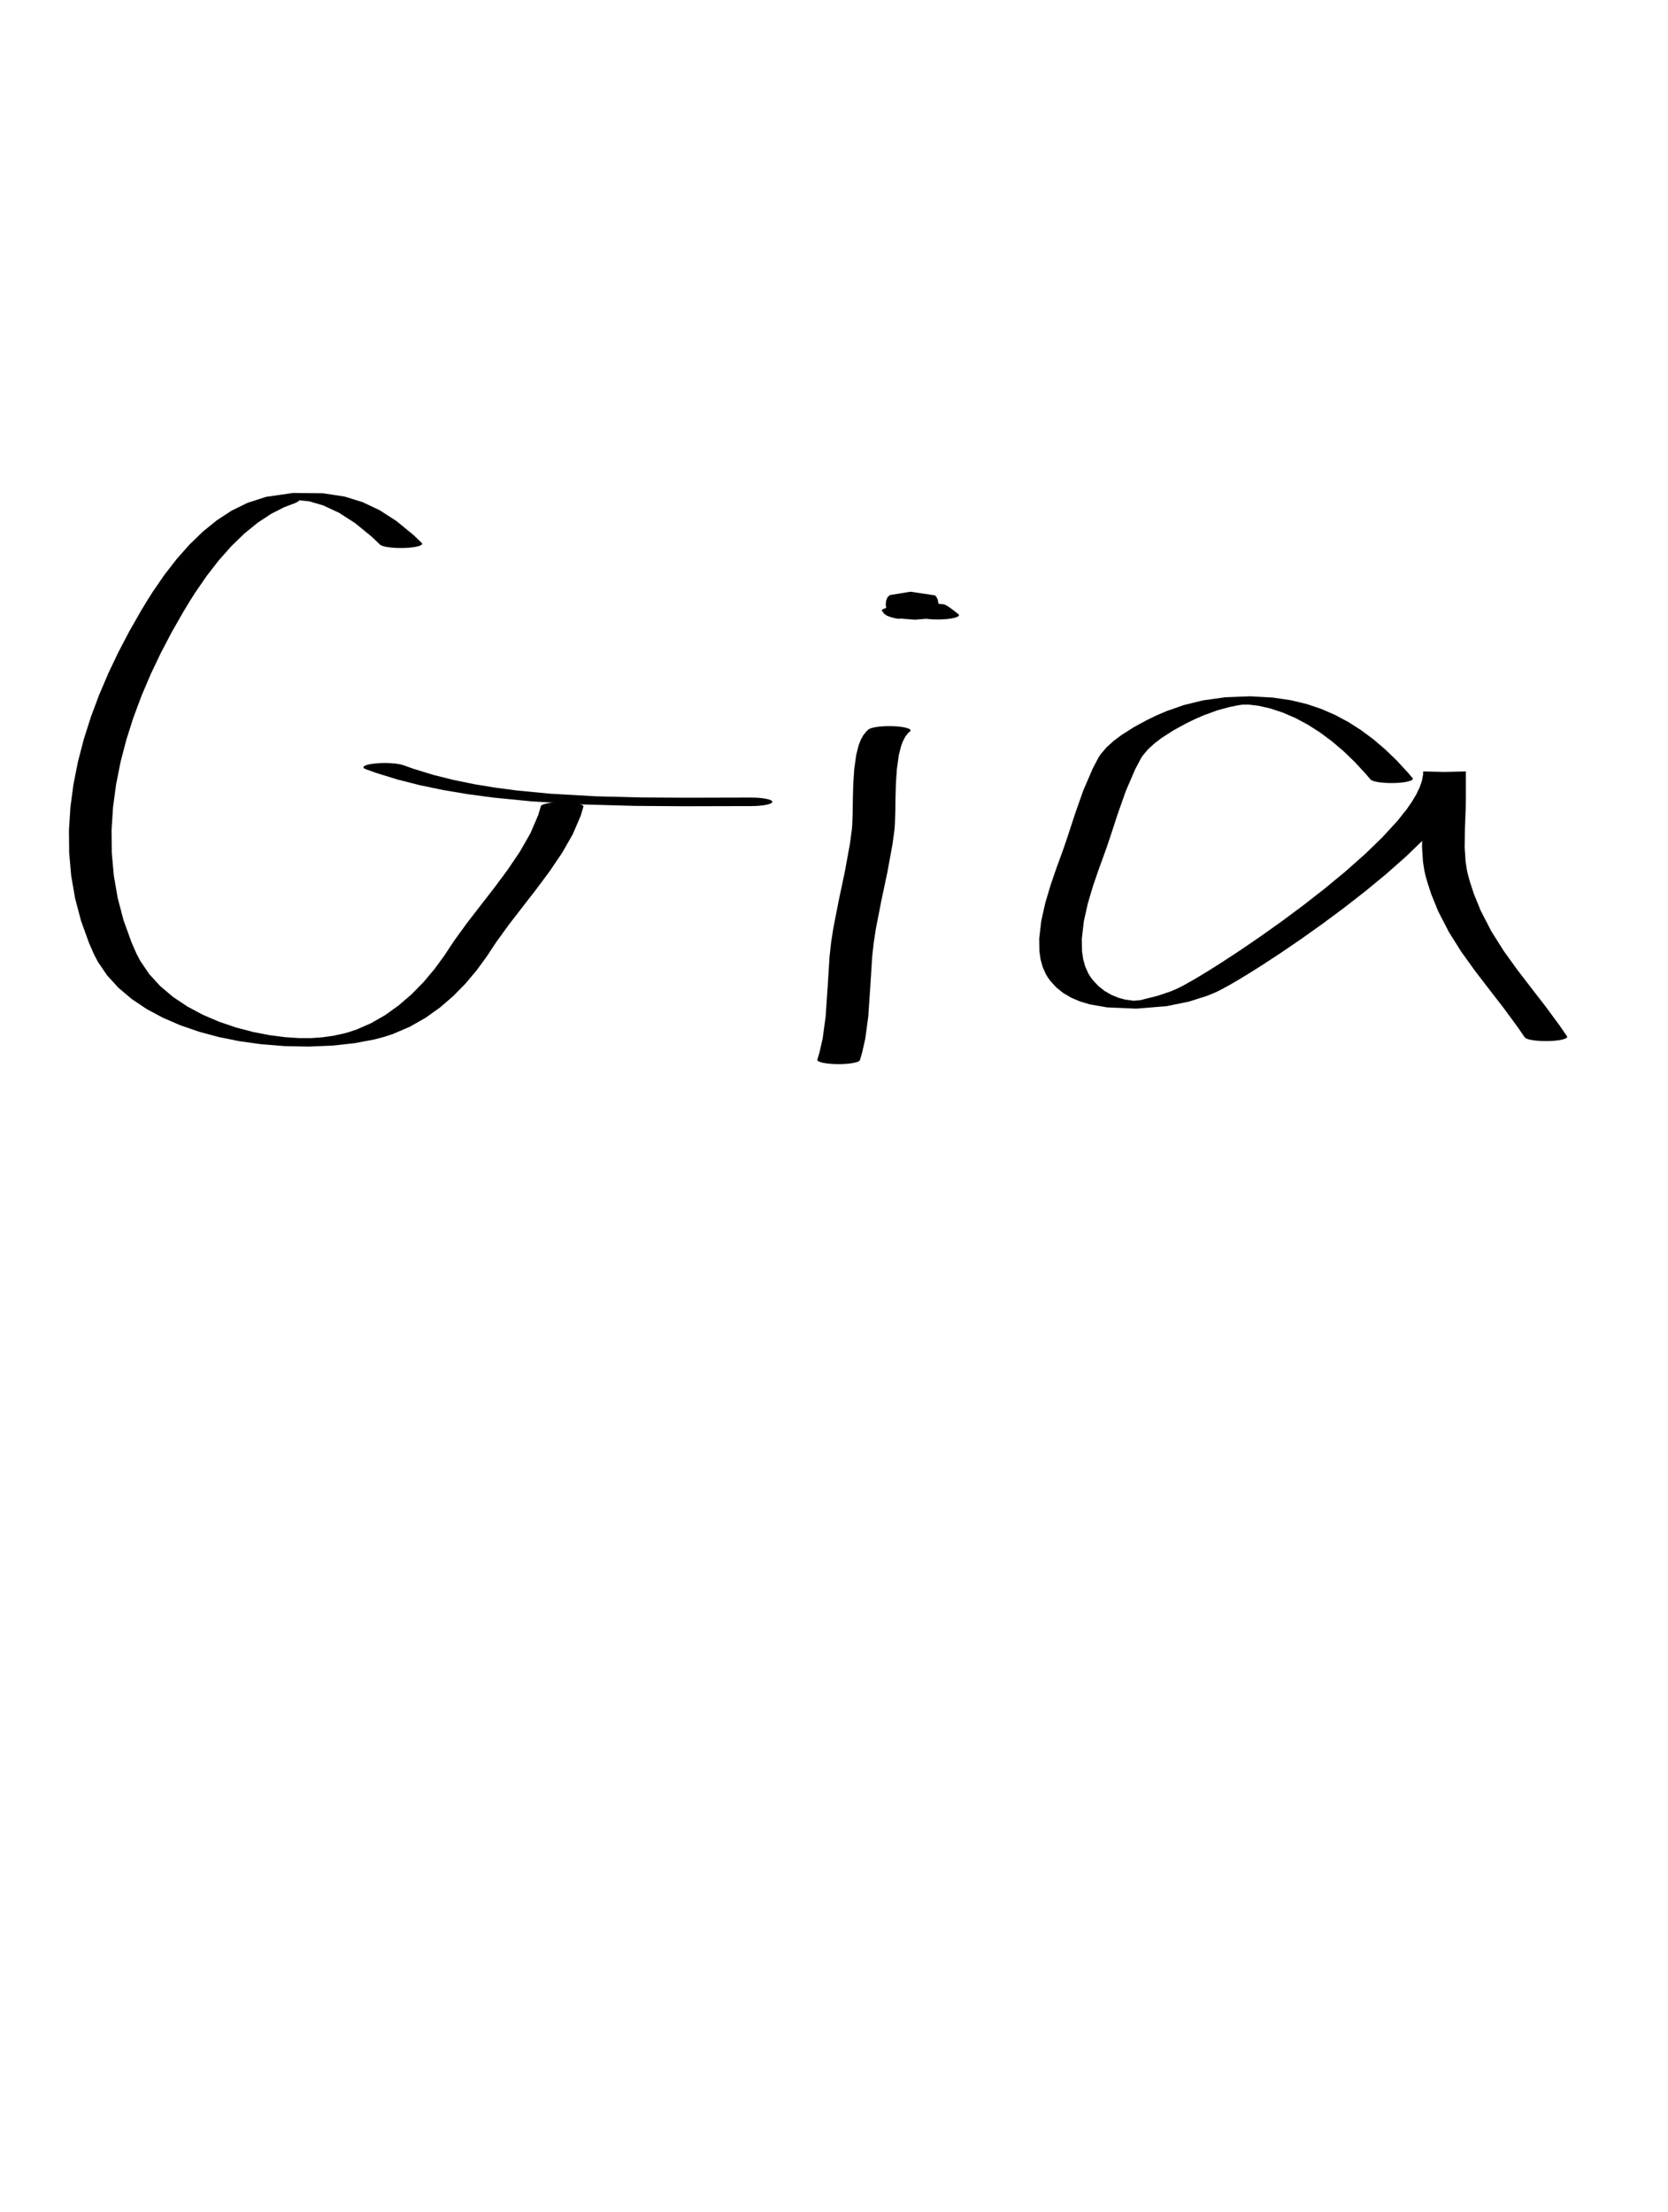 <?xml version="1.0" encoding="UTF-8"?>
<!DOCTYPE svg PUBLIC "-//W3C//DTD SVG 1.1//EN" "http://www.w3.org/Graphics/SVG/1.1/DTD/svg11.dtd">
<svg version="1.1" xmlns="http://www.w3.org/2000/svg" xmlns:xlink="http://www.w3.org/1999/xlink" x="0px" y="0px" width="724" height="960" viewBox="0, 0, 724, 960">
  <g id="Layer 1">
    <path d="M183.053,235.62 L179.392,232.126 L172.064,226.123 L164.741,221.41 L157.353,217.917 L149.594,215.522 L140.267,214.085 L127.181,213.948 L115.504,215.639 L107.381,218.262 L100.529,221.628 L94.182,225.762 L88.14,230.65 L82.342,236.253 L76.771,242.524 L71.423,249.408 L66.302,256.849 L63.824,260.767 L63.824,260.767 C63.821,260.771 63.819,260.774 63.817,260.778 L63.817,260.778 L61.205,265.099 L56.167,273.929 L51.422,282.975 L47.023,292.211 L43.016,301.612 L39.451,311.156 L36.376,320.819 L33.837,330.578 L31.884,340.411 L30.566,350.293 L29.929,360.203 L30.022,370.116 L30.895,380.01 L32.594,389.861 L35.17,399.646 L38.67,409.343 L40.786,414.161 L40.786,414.161 C40.79,414.171 40.795,414.181 40.8,414.19 L40.8,414.19 L42.435,417.348 L46.469,423.297 L51.418,428.712 L57.174,433.582 L63.642,437.916 L70.731,441.723 L78.359,445.014 L86.462,447.8 L94.995,450.09 L103.96,451.894 L113.403,453.209 L123.389,454.009 L133.838,454.229 L144.27,453.804 L153.937,452.747 L162.394,451.149 L166.413,450.107 L166.413,450.107 C166.587,450.06 166.75,450.012 166.901,449.962 L166.901,449.962 L170.48,448.787 L177.848,445.635 L184.67,441.763 L190.924,437.307 L196.686,432.341 L201.98,426.954 L206.807,421.237 L211.165,415.284 L213.171,412.242 L213.17,412.242 L215.528,408.687 L220.827,401.384 L226.648,393.834 L232.666,386.082 L238.548,378.181 L243.959,370.186 L248.566,362.148 L252.03,354.121 L253.233,350.111 L253.233,350.111 C253.54,349.091 249.655,348.214 244.556,348.153 C239.456,348.091 235.074,348.868 234.767,349.888 L233.598,353.802 L230.186,361.727 L225.627,369.689 L220.25,377.636 L214.385,385.514 L208.364,393.27 L202.519,400.852 L197.189,408.2 L194.831,411.757 L194.831,411.757 C194.83,411.757 194.83,411.757 194.83,411.757 L194.83,411.757 L192.86,414.748 L188.565,420.62 L183.826,426.241 L178.665,431.505 L173.109,436.309 L167.209,440.541 L161.065,444.079 L154.683,446.861 L151.1,448.038 L151.588,447.893 L149.379,448.52 L144.494,449.565 L139.817,450.213 L135.115,450.538 L129.853,450.542 L123.764,450.144 L116.983,449.266 L109.784,447.867 L102.43,445.931 L95.133,443.453 L88.063,440.429 L81.367,436.856 L75.177,432.73 L69.616,428.046 L64.801,422.8 L60.837,416.968 L59.201,413.808 L59.215,413.838 L57.122,409.078 L53.644,399.453 L51.083,389.734 L49.392,379.945 L48.522,370.11 L48.427,360.251 L49.059,350.393 L50.37,340.558 L52.312,330.771 L54.838,321.055 L57.9,311.432 L61.449,301.927 L65.439,292.562 L69.821,283.362 L74.547,274.35 L79.571,265.544 L82.184,261.221 L82.177,261.232 L84.629,257.354 L89.703,249.976 L94.985,243.171 L100.458,237.003 L106.101,231.537 L111.874,226.844 L117.699,223.006 L123.357,220.128 L128.063,218.356 L129.514,217.618 L129.836,217.14 L134.178,217.568 L140.33,219.365 L147.077,222.51 L154.091,227 L161.285,232.884 L164.947,236.379 C165.996,237.379 170.9,238.02 175.899,237.81 C180.899,237.6 184.102,236.62 183.053,235.62 L183.053,235.62" fill="#000000"/>
    <path d="M158.93,333.904 L163.218,335.436 L172.435,338.287 L182.242,340.78 L192.496,342.908 L203.14,344.693 L214.094,346.158 L230.692,347.794 L253.149,349.141 L275.479,349.764 L296.869,349.915 L316.828,349.867 L326.086,349.85 L326.086,349.85 C331.194,349.84 335.297,349.004 335.25,347.983 C335.202,346.961 331.023,346.14 325.914,346.15 C325.914,346.15 325.914,346.15 325.914,346.15 L316.6,346.167 L297.486,346.217 L277.95,346.097 L258.37,345.592 L238.799,344.468 L224.322,343.075 L214.974,341.848 L205.775,340.331 L196.754,338.486 L187.961,336.275 L179.362,333.629 L175.07,332.096 C172.573,331.204 166.936,330.886 162.479,331.386 C158.022,331.885 156.433,333.013 158.93,333.904 L158.93,333.904" fill="#000000"/>
    <path d="M376.991,316.58 L376.236,317.228 L374.787,318.974 L373.615,321.089 L372.684,323.506 L371.647,327.61 L370.787,333.749 L370.358,340.272 L370.186,346.753 L370.099,352.768 L369.924,357.888 L369.751,359.969 L369.753,359.951 L368.933,366.106 L366.69,378.379 L364.096,390.624 L361.704,402.841 L360.755,408.942 L360.755,408.942 C360.754,408.948 360.753,408.954 360.752,408.96 L360.752,408.96 L360.073,415.174 L359.26,428.111 L358.369,441.213 L357.064,450.796 L355.667,456.929 L354.767,459.887 L354.767,459.887 C354.456,460.907 358.337,461.784 363.436,461.847 C368.535,461.909 372.921,461.133 373.233,460.113 L374.147,457.099 L375.557,450.897 L376.867,441.264 L377.759,428.158 L378.568,415.255 L379.248,409.04 L379.245,409.058 L380.189,402.987 L382.579,390.782 L385.177,378.515 L387.427,366.205 L388.247,360.049 L388.247,360.049 C388.248,360.043 388.248,360.037 388.249,360.031 L388.249,360.031 L388.423,357.914 L388.598,352.78 L388.686,346.774 L388.857,340.322 L389.28,333.854 L390.123,327.797 L391.129,323.789 L392.004,321.492 L393.043,319.572 L394.253,318.069 L395.009,317.42 C396.168,316.425 393.075,315.43 388.099,315.198 C383.124,314.966 378.151,315.585 376.991,316.58 L376.991,316.58" fill="#000000"/>
    <path d="M415.97,266.548 L414.912,265.708 L413.156,264.355 L411.823,263.396 L410.812,262.762 L409.792,262.292 L398.824,261.302 L391.713,263.375 L391.785,264.574 L391.752,265.74 L391.163,266.504 L391.357,266.114 L398.468,265.263 L402.154,265.464 L404.643,265.958 L403.755,265.697 L403.73,265.247 L403.19,264.028 L402.943,262.457 L403.092,260.892 L403.593,259.633 L404.283,259.041 L397.51,260.473 L388.288,259.622 L387.918,259.351 L388.207,259.651 L388.574,260.463 L388.949,262.417 L388.84,264.559 L388.431,265.732 L387.773,266.446 L388.087,266.057 L400.108,265.458 L402.524,265.924 L401.786,265.717 L401.478,265.54 L401.496,265.297 L401.945,264.932 L402.67,264.597 L403.357,264.383 L402.815,264.605 L386.632,263.428 L386.786,263.075 L386.149,263.32 L384.877,263.775 L384.033,264.06 L384.033,264.06 C381.437,264.94 382.901,266.075 387.301,266.594 C391.701,267.113 397.372,266.82 399.967,265.94 C399.967,265.94 399.967,265.94 399.967,265.94 L401.059,265.568 L402.75,264.953 L403.998,264.432 L405.114,263.59 L388.99,262.146 L386.764,262.747 L384.904,263.566 L383.476,264.716 L383.42,266.084 L384.899,267.181 L386.733,267.868 L387.476,268.076 L387.476,268.076 C388.133,268.26 388.952,268.418 389.892,268.542 L389.892,268.542 L403.385,268.138 L406.008,267.07 L406.889,265.981 L407.339,264.594 L407.434,262.269 L406.983,260.096 L406.374,258.952 L406.082,258.65 L406.082,258.65 C405.994,258.558 405.87,258.467 405.712,258.379 L405.712,258.379 L395.194,256.802 L386.169,258.29 L385.148,259.347 L384.595,260.826 L384.454,262.583 L384.792,264.415 L385.823,266.177 L388.466,267.781 L389.357,268.042 L389.357,268.042 C390.021,268.237 390.866,268.405 391.846,268.536 L391.846,268.536 L397.149,268.954 L406.838,268.14 L409.498,266.997 L410.252,265.76 L410.282,264.505 L410.163,263.647 L403.356,264.889 L393.046,263.865 L393.198,263.894 L393.999,264.387 L395.248,265.284 L396.972,266.611 L398.03,267.452 C398.03,267.452 398.03,267.452 398.03,267.452 C399.278,268.443 404.306,269.044 409.26,268.794 C414.214,268.544 417.218,267.539 415.97,266.548 L415.97,266.548" fill="#000000"/>
    <path d="M613.118,337.688 L610.843,335.028 L606.126,329.94 L601.209,325.204 L596.099,320.851 L590.793,316.905 L585.286,313.387 L579.561,310.317 L573.576,307.709 L567.24,305.571 L560.332,303.908 L552.354,302.737 L542.607,302.202 L531.803,302.621 L522.158,303.967 L513.922,305.984 L506.372,308.619 L502.615,310.219 L502.615,310.219 C502.579,310.235 502.543,310.251 502.508,310.267 L502.508,310.267 L501.008,310.961 L497.644,312.608 L492.172,315.586 L486.665,319.091 L483.234,321.681 L480.23,324.412 L477.795,327.271 L476.826,328.764 L476.826,328.764 C476.817,328.778 476.809,328.792 476.802,328.806 L476.802,328.806 L474.361,333.419 L470.2,343.073 L466.693,353.017 L463.435,362.975 L461.772,367.874 L461.774,367.868 L460.78,370.647 L458.471,376.989 L456.012,384.132 L453.734,391.77 L451.975,399.6 L451.07,407.317 L451.156,412.858 L451.659,416.368 L452.569,419.677 L453.935,422.757 L454.817,424.222 L454.817,424.222 C454.826,424.237 454.836,424.251 454.846,424.266 L454.846,424.266 L455.969,425.815 L458.552,428.618 L461.536,431.001 L464.902,432.982 L468.686,434.6 L473,435.897 L480.455,437.203 L493.171,437.762 L506.332,436.691 L516.174,434.675 L523.925,432.201 L527.338,430.801 L527.338,430.801 C527.396,430.777 527.452,430.753 527.504,430.728 L527.504,430.728 L528.334,430.341 L530.412,429.29 L532.86,427.961 L535.64,426.374 L538.738,424.54 L542.13,422.47 L547.703,418.958 L555.9,413.589 L564.754,407.546 L574.021,400.957 L583.459,393.949 L592.824,386.645 L601.875,379.173 L610.37,371.656 L618.064,364.221 L624.715,356.992 L628.878,351.773 L631.202,348.417 L633.122,345.189 L634.613,342.094 L635.643,339.148 L636.177,336.365 L636.25,335.02 L636.25,335.02 C636.25,335.013 636.251,335.007 636.251,335 L636.251,335 L636.251,334.801 L617.751,335.246 L617.751,336.348 L617.751,337.543 L617.751,338 L617.751,338 L617.751,339.5 L617.751,341 L617.751,341 L617.751,342.5 L617.751,344 L617.751,344 L617.751,345.5 L617.751,347 L617.751,346.994 L617.682,351.03 L617.353,359.366 L617.244,367.822 L617.653,374.063 L618.298,378.108 L618.761,380.087 L618.761,380.087 C618.762,380.092 618.763,380.098 618.765,380.104 L618.765,380.104 L619.526,382.832 L621.24,388.089 L624.245,395.489 L628.95,404.609 L634.302,413.108 L640.131,421.228 L646.265,429.216 L652.536,437.322 L658.779,445.8 L661.836,450.251 L661.836,450.251 C662.53,451.264 667.196,451.972 672.257,451.833 C677.318,451.694 680.858,450.761 680.164,449.749 L677.082,445.261 L670.819,436.757 L664.551,428.655 L658.444,420.703 L652.658,412.647 L647.352,404.23 L642.684,395.19 L639.701,387.849 L637.997,382.627 L637.236,379.897 L637.24,379.914 L636.788,377.991 L636.152,374.016 L635.744,367.832 L635.852,359.396 L636.182,351.043 L636.25,347.006 L636.25,347.006 C636.251,347.004 636.251,347.002 636.251,347 L636.251,347 L636.251,345.5 L636.251,344 L636.251,344 L636.251,342.5 L636.251,341 L636.251,341 L636.251,339.5 L636.251,338 L636.251,338 L636.251,337.543 L636.251,336.348 L636.251,335.246 L617.751,334.801 L617.751,335 L617.751,334.981 L617.691,336.222 L617.188,338.89 L616.199,341.739 L614.752,344.751 L612.877,347.909 L610.609,351.19 L606.52,356.322 L599.948,363.471 L592.326,370.84 L583.896,378.301 L574.905,385.725 L565.596,392.986 L556.213,399.955 L547.002,406.504 L538.207,412.508 L530.071,417.838 L524.55,421.317 L521.211,423.355 L518.182,425.15 L515.498,426.683 L513.206,427.93 L511.33,428.883 L510.497,429.272 L510.663,429.199 L508.141,430.271 L502.481,432.187 L497.458,433.445 L495.015,434.081 L492.102,434.328 L488.25,433.802 L485.392,433.01 L482.4,431.781 L479.476,430.098 L476.745,427.946 L474.278,425.284 L473.154,423.734 L473.183,423.778 L472.363,422.43 L471.041,419.474 L470.151,416.263 L469.656,412.847 L469.565,407.404 L470.457,399.767 L472.201,391.992 L474.467,384.387 L476.922,377.258 L479.232,370.912 L480.227,368.132 L480.227,368.132 C480.228,368.13 480.228,368.128 480.229,368.126 L480.229,368.126 L481.895,363.217 L485.147,353.279 L488.632,343.392 L492.757,333.81 L495.199,329.194 L495.175,329.237 L496.034,327.89 L498.299,325.206 L501.12,322.626 L504.315,320.199 L509.537,316.862 L514.77,314.008 L517.989,312.43 L519.493,311.733 L519.386,311.781 L522.485,310.437 L528.486,308.266 L533.575,306.879 L537.021,306.171 L539.061,305.834 L541.9,305.79 L546.239,306.305 L551.367,307.472 L556.775,309.257 L562.231,311.612 L567.633,314.494 L572.928,317.866 L578.088,321.697 L583.095,325.955 L587.936,330.614 L592.607,335.651 L594.883,338.312 C594.883,338.312 594.883,338.312 594.883,338.312 C595.746,339.32 600.527,339.996 605.562,339.824 C610.598,339.651 613.98,338.695 613.118,337.688 L613.118,337.688" fill="#000000"/>
  </g>
  <defs/>
</svg>
